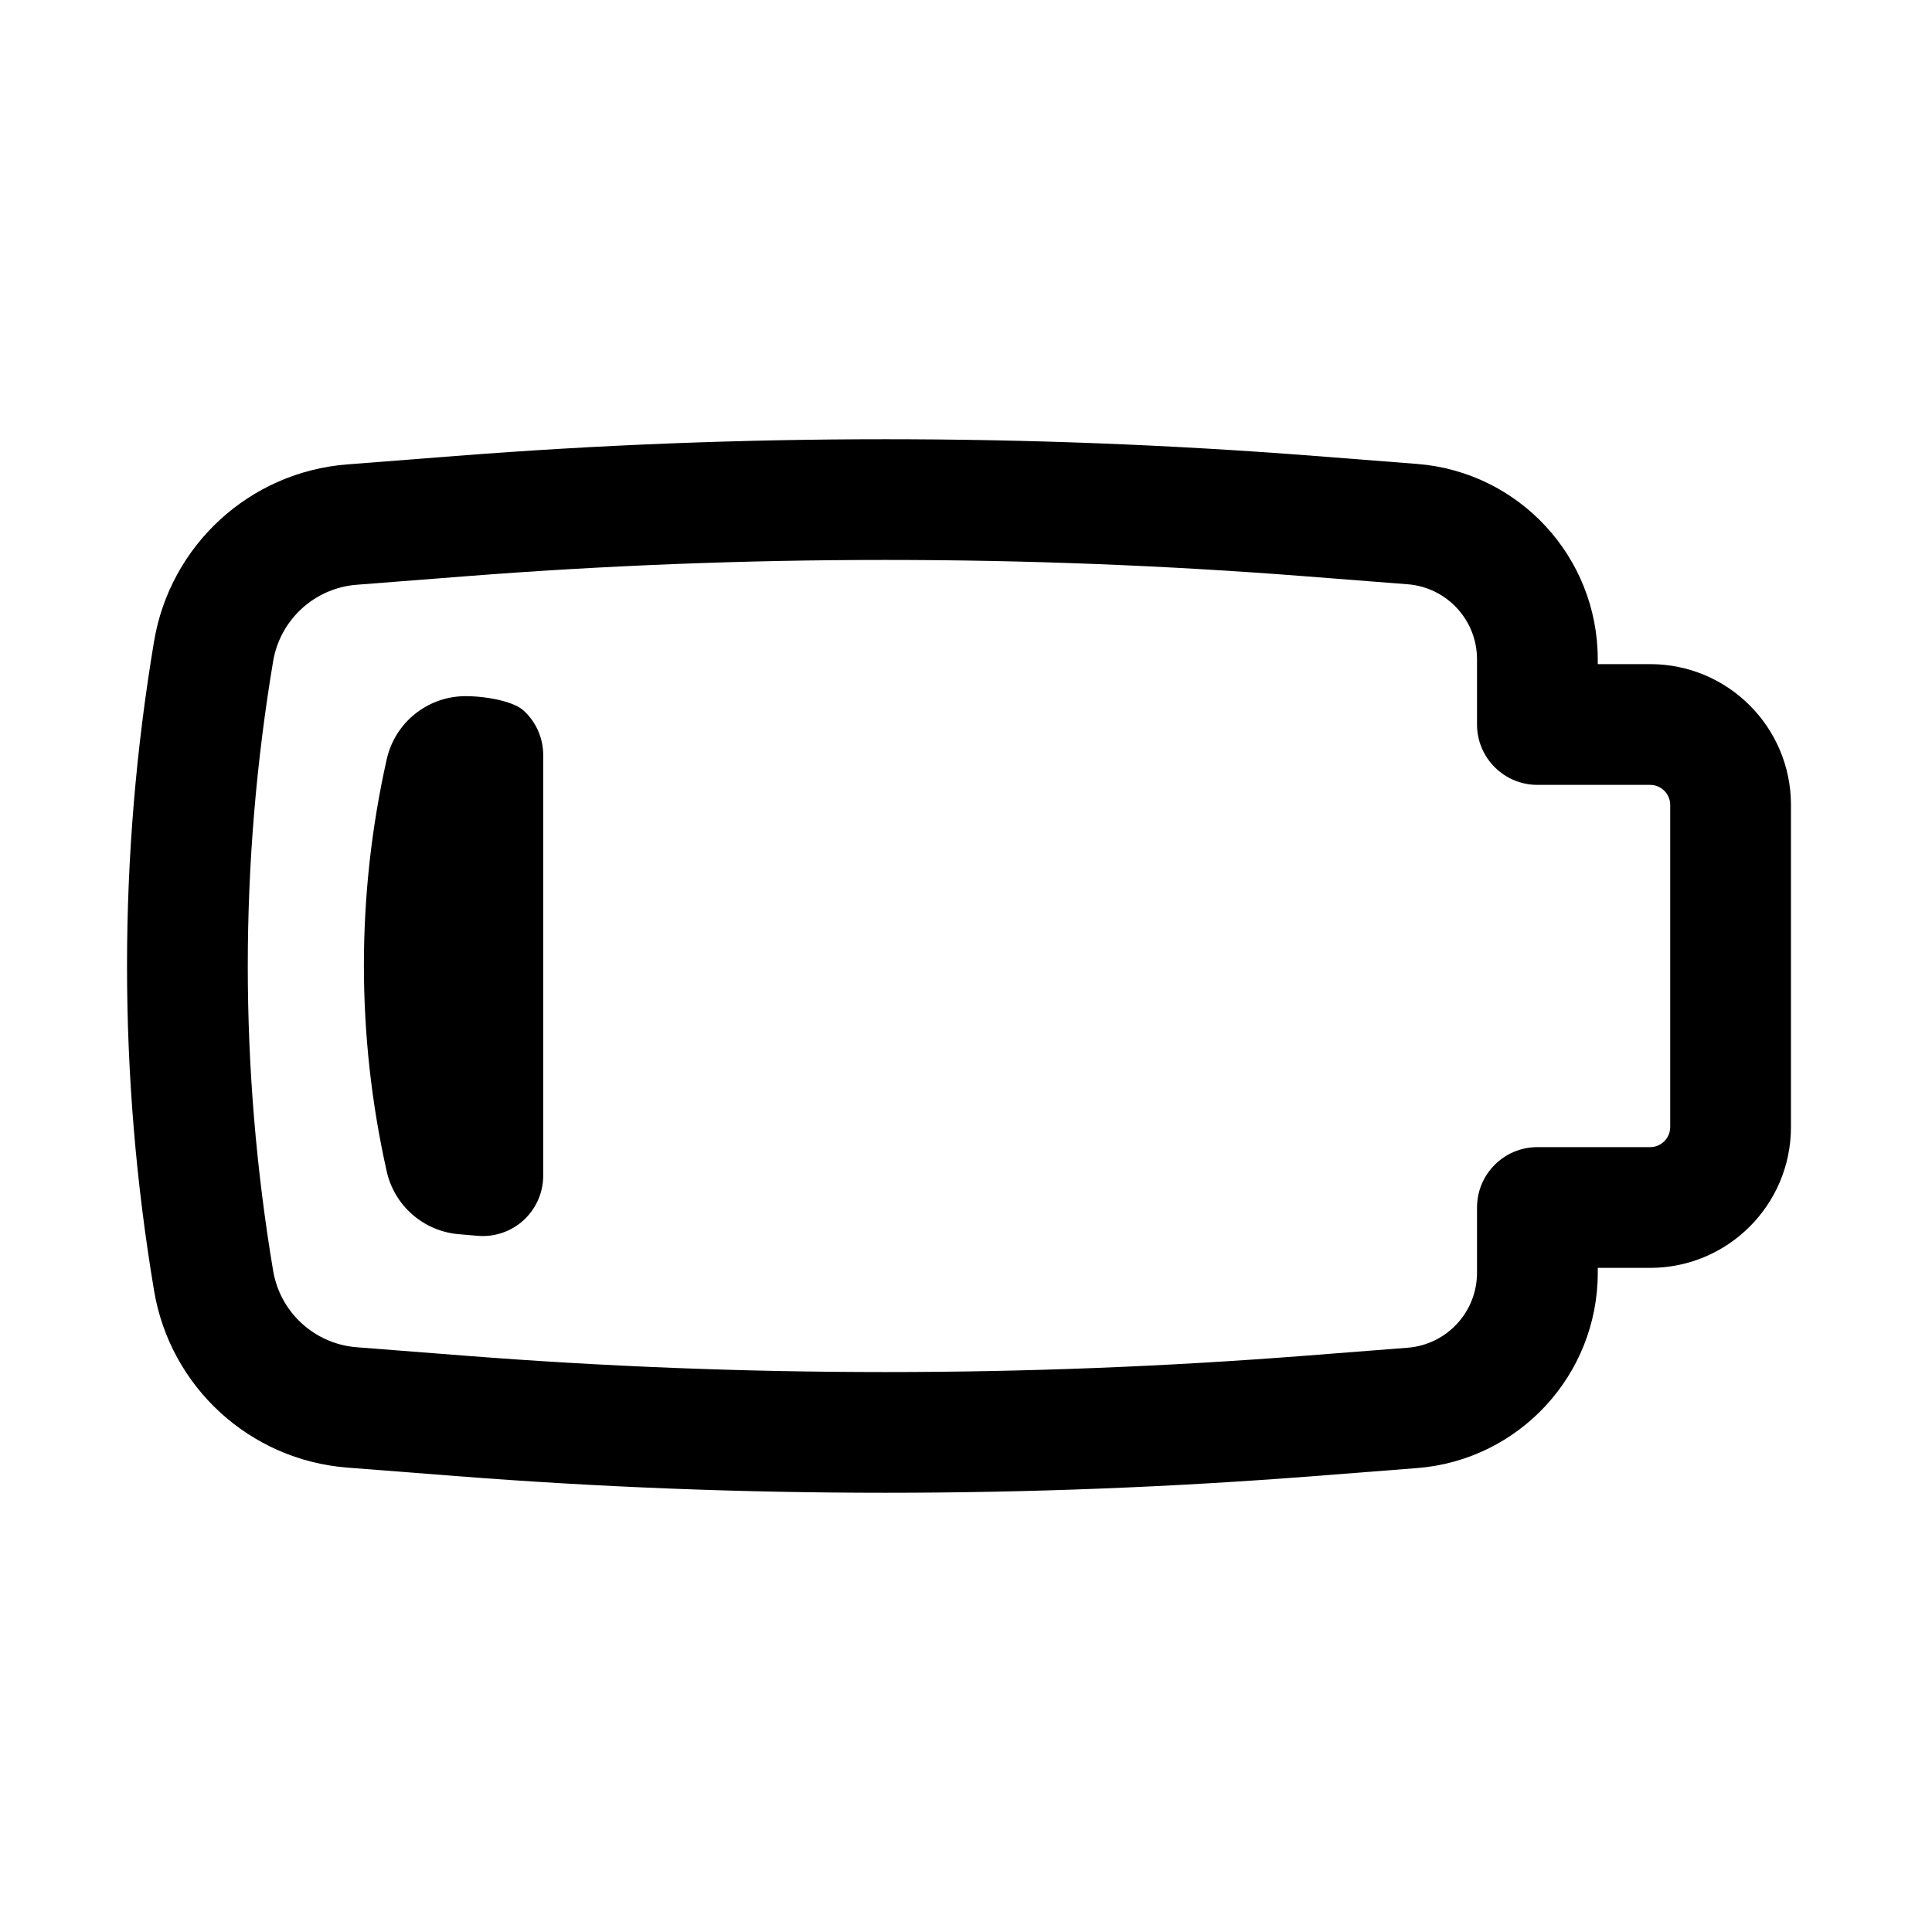 <svg   viewBox="0 0 24 24" fill="none" xmlns="http://www.w3.org/2000/svg">
<path fill-rule="evenodd" clip-rule="evenodd" d="M6.507 8.829C6.661 8.971 6.748 9.171 6.748 9.38L6.748 14.604C6.748 14.814 6.66 15.014 6.506 15.156C6.352 15.298 6.146 15.369 5.937 15.352L5.702 15.332C5.264 15.296 4.9 14.98 4.804 14.552C4.426 12.866 4.426 11.117 4.804 9.432C4.901 9.002 5.266 8.685 5.705 8.651M6.507 8.829C6.354 8.687 5.913 8.634 5.705 8.651L6.507 8.829Z" fill="black"/>
<path fill-rule="evenodd" clip-rule="evenodd" d="M20.748 14V10C20.748 9.862 20.636 9.75 20.498 9.75H19.098C18.684 9.75 18.348 9.414 18.348 9V8.19C18.348 7.702 17.973 7.296 17.486 7.258L16.218 7.159C12.743 6.888 9.253 6.888 5.778 7.159L4.431 7.264C3.908 7.305 3.48 7.697 3.393 8.214C2.973 10.72 2.973 13.28 3.393 15.786C3.48 16.303 3.908 16.695 4.431 16.736L5.778 16.841C9.253 17.112 12.743 17.112 16.218 16.841L17.486 16.742C17.973 16.704 18.348 16.298 18.348 15.81V15C18.348 14.586 18.684 14.25 19.098 14.25H20.498C20.636 14.25 20.748 14.138 20.748 14ZM22.248 10V14C22.248 14.966 21.465 15.75 20.498 15.75H19.848V15.81C19.848 17.081 18.87 18.138 17.603 18.237L16.334 18.336C12.782 18.613 9.214 18.613 5.662 18.336L4.314 18.231C3.104 18.137 2.115 17.231 1.914 16.034C1.466 13.363 1.466 10.637 1.914 7.966C2.115 6.769 3.104 5.863 4.314 5.769L5.662 5.664C9.214 5.387 12.782 5.387 16.334 5.664L17.603 5.763C18.87 5.862 19.848 6.919 19.848 8.19V8.25H20.498C21.465 8.25 22.248 9.033 22.248 10Z" fill="black"/>
</svg>
